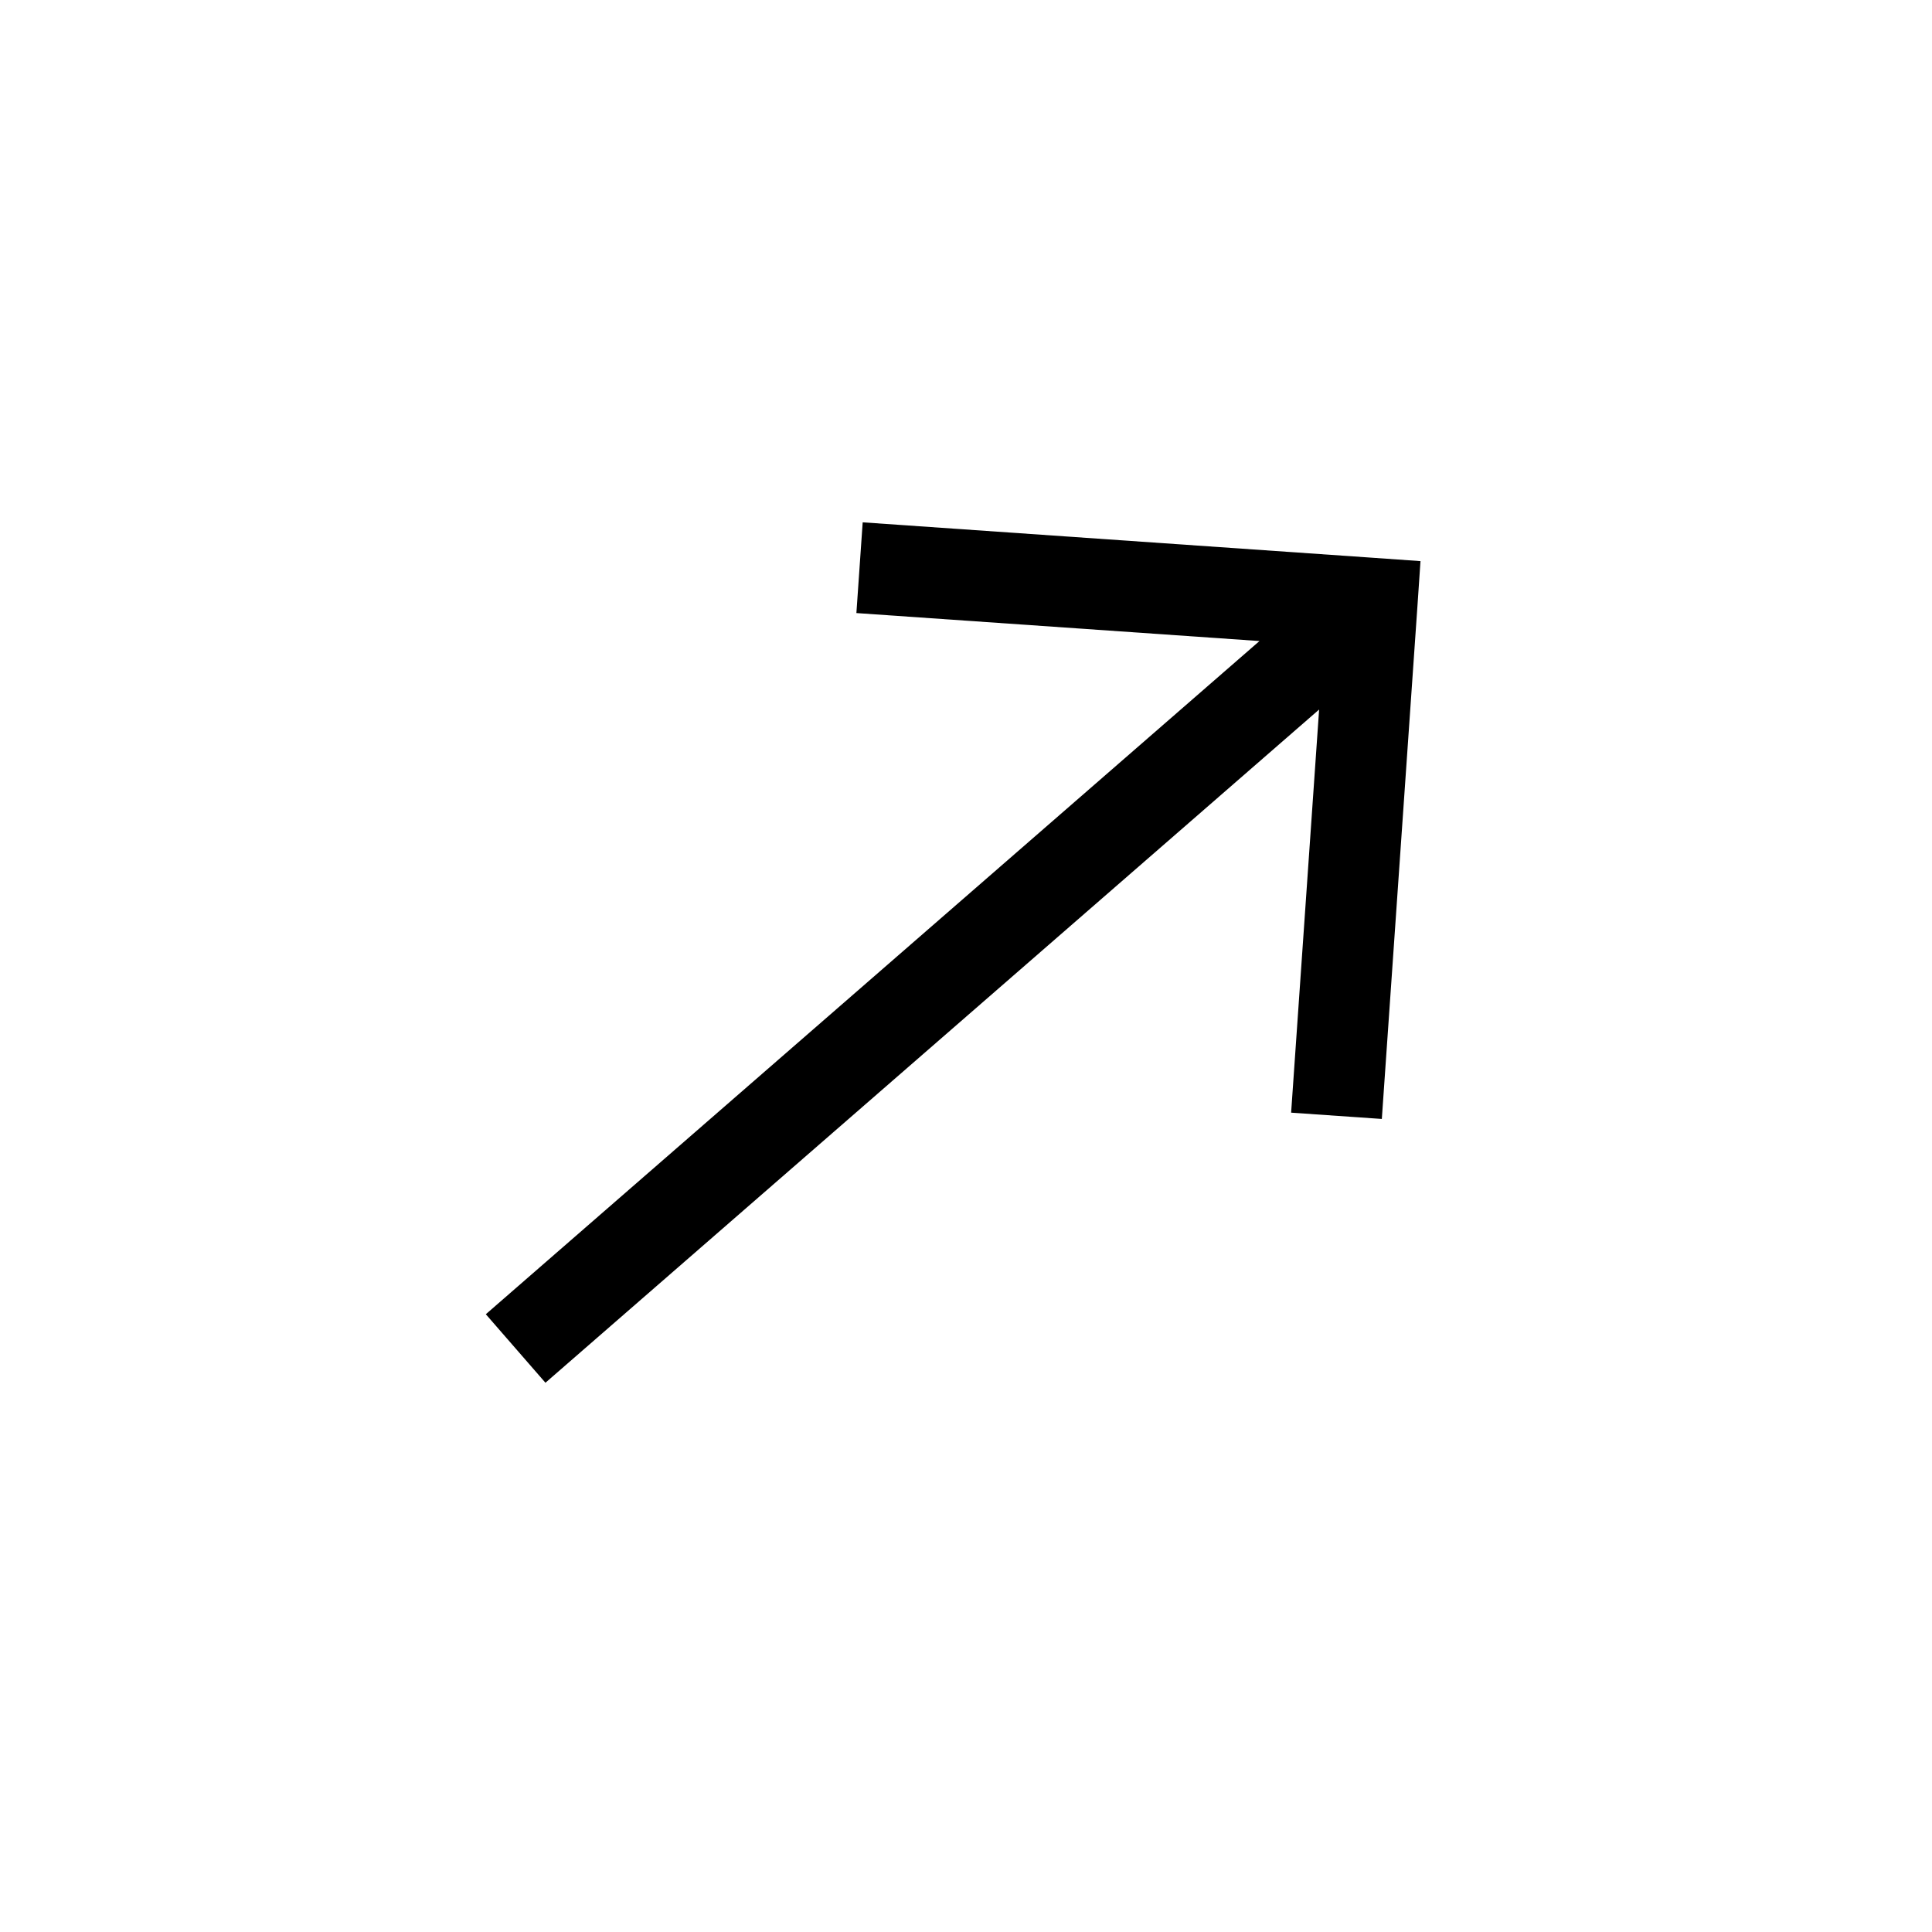 <svg width="78" height="78" viewBox="0 0 78 78" fill="none" xmlns="http://www.w3.org/2000/svg">
<path d="M55.394 24.356L57.225 24.483L57.349 22.654L55.521 22.525L55.394 24.356ZM53.563 24.229L52.126 44.921L55.788 45.175L57.225 24.483L53.563 24.229ZM55.521 22.525L34.829 21.088L34.575 24.751L55.267 26.187L55.521 22.525ZM54.19 22.973L19.614 53.059L22.021 55.825L56.597 25.739L54.19 22.973Z" fill="black"/>
</svg>
